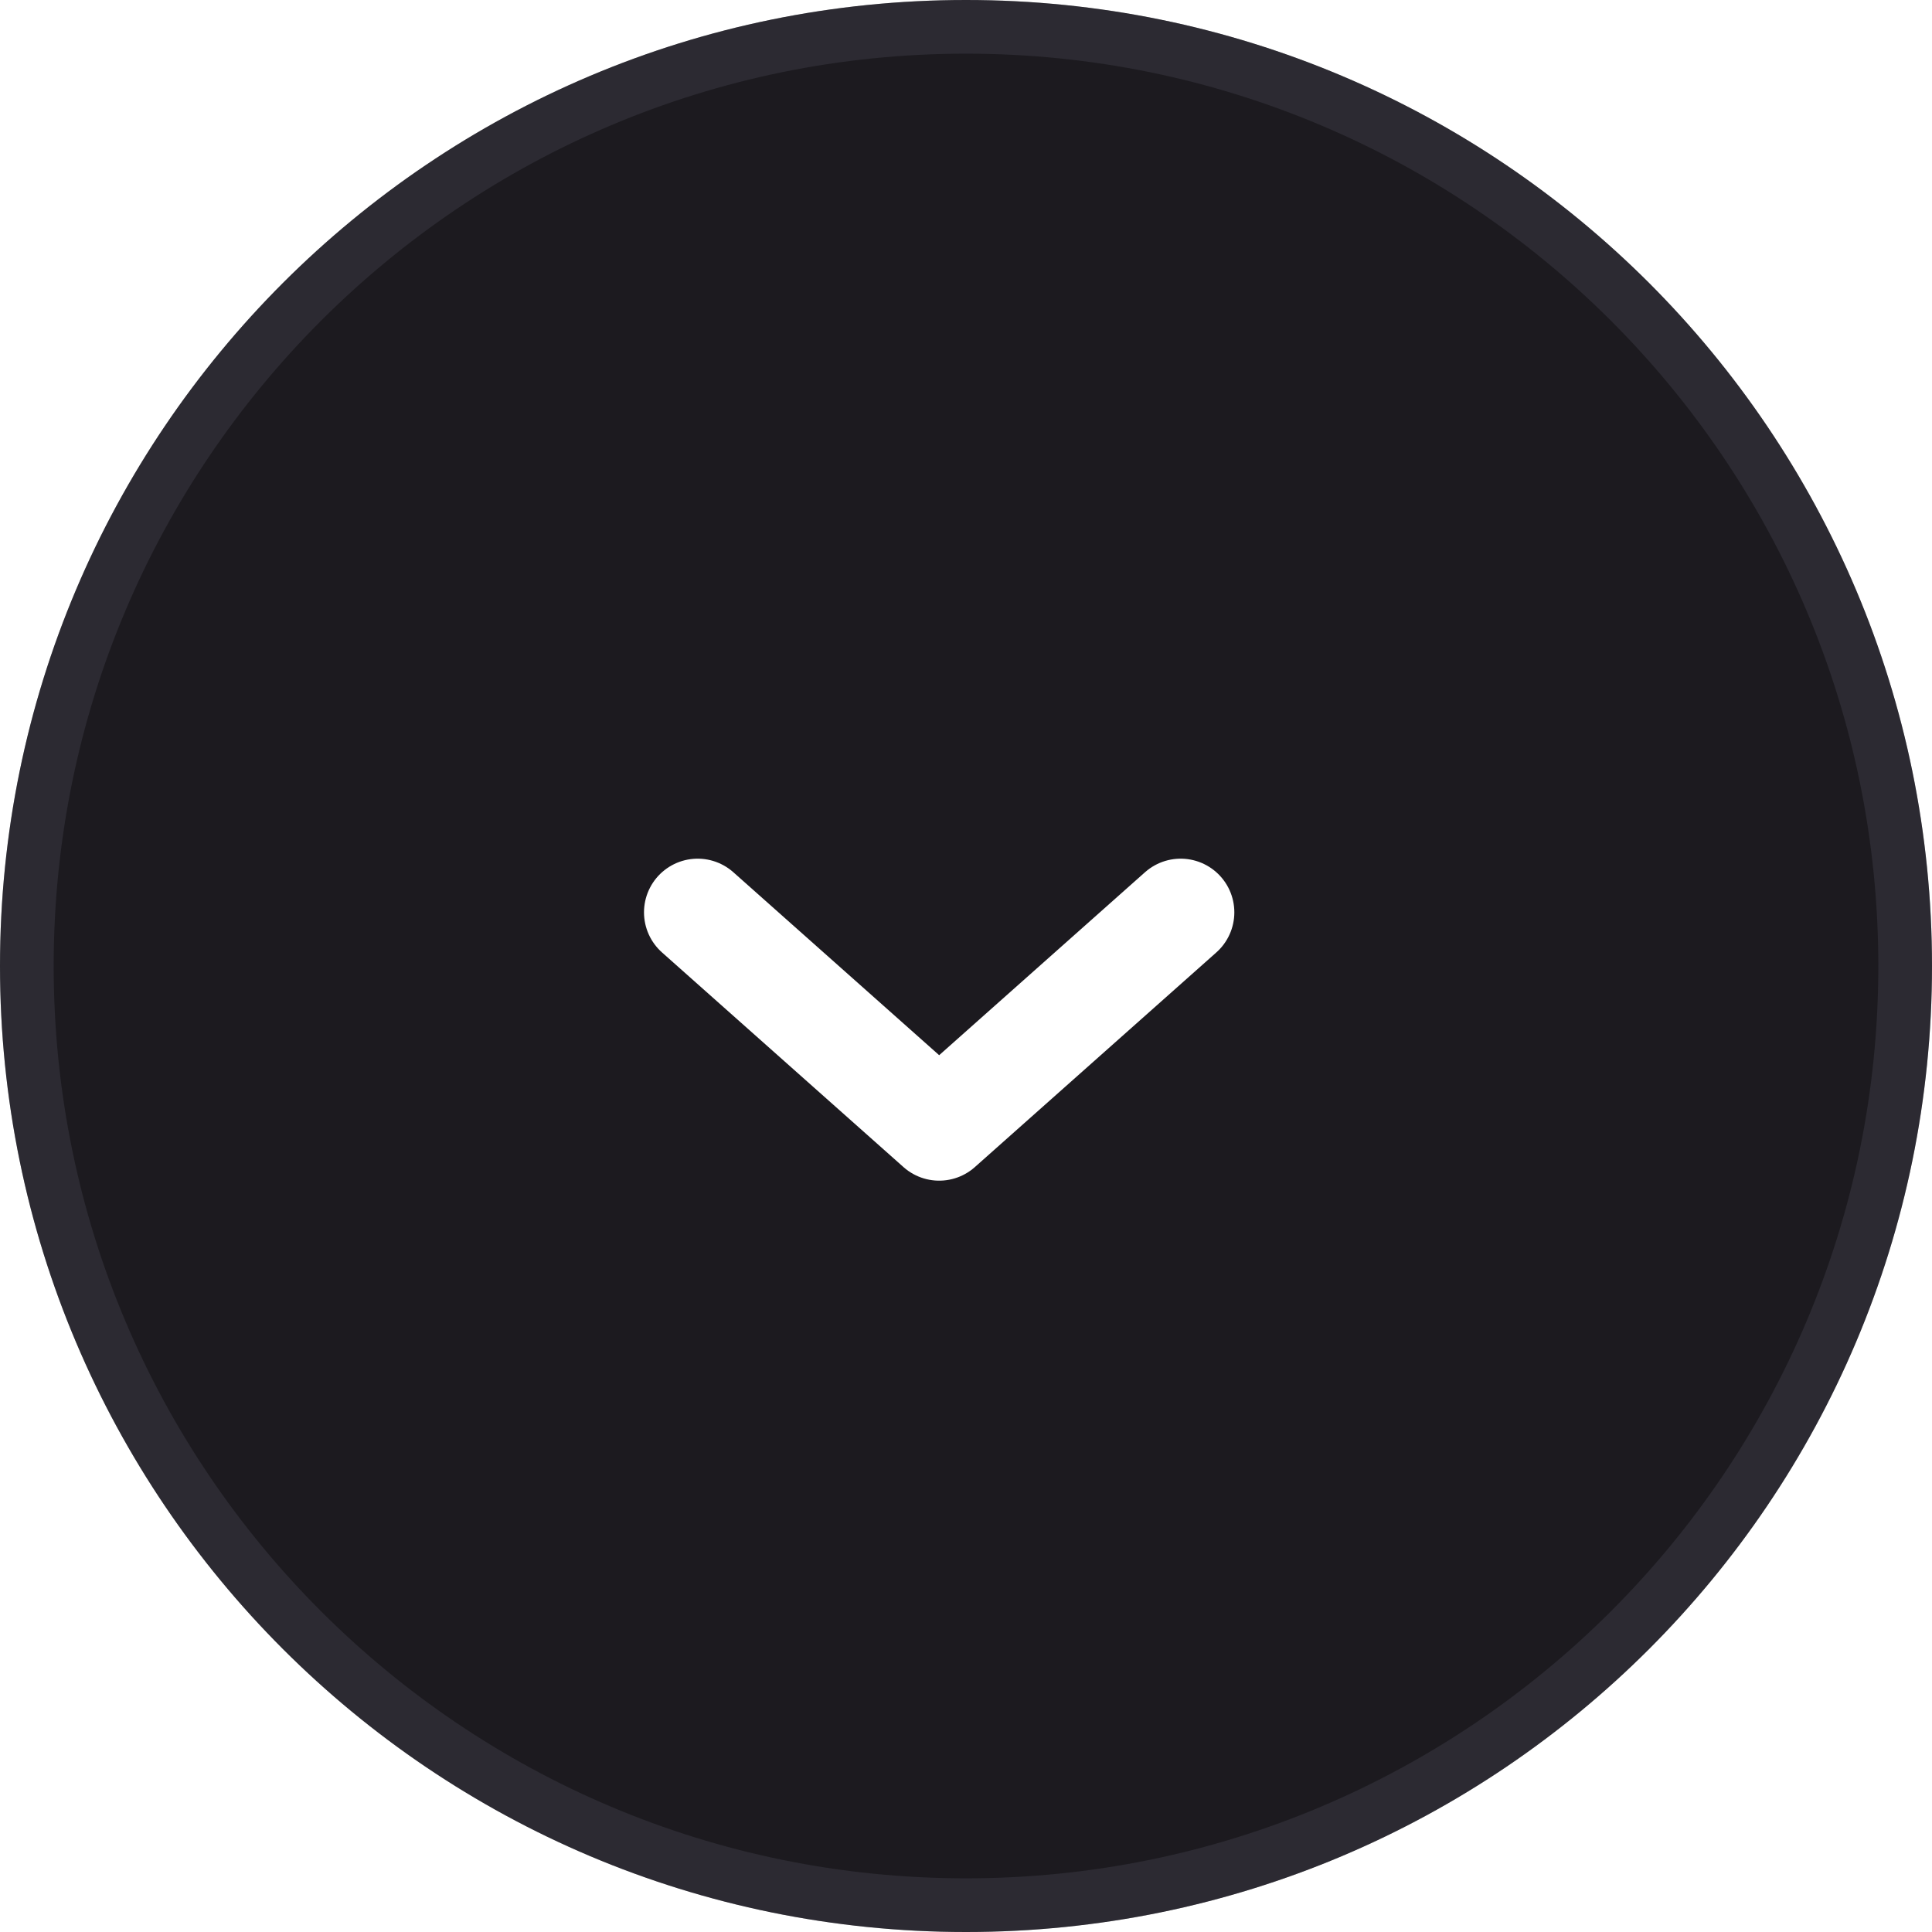 <svg width="36" height="36" viewBox="0 0 36 36" fill="none" xmlns="http://www.w3.org/2000/svg">
<g filter="url(#filter0_b_2705_19710)">
<path d="M18 36C27.941 36 36 27.941 36 18C36 8.059 27.941 0 18 0C8.059 0 0 8.059 0 18C0 27.941 8.059 36 18 36Z" fill="#1C1A1F"/>
<path d="M35.5 18C35.5 27.665 27.665 35.5 18 35.5C8.335 35.5 0.5 27.665 0.5 18C0.5 8.335 8.335 0.5 18 0.5C27.665 0.5 35.5 8.335 35.5 18Z" stroke="#51515F" stroke-opacity="0.3"/>
</g>
<path d="M13 17L17.5 21L22 17" stroke="white" stroke-width="2" stroke-linecap="round" stroke-linejoin="round"/>
<defs>
<filter id="filter0_b_2705_19710" x="-15" y="-15" width="66" height="66" filterUnits="userSpaceOnUse" color-interpolation-filters="sRGB">
<feFlood flood-opacity="0" result="BackgroundImageFix"/>
<feGaussianBlur in="BackgroundImage" stdDeviation="7.5"/>
<feComposite in2="SourceAlpha" operator="in" result="effect1_backgroundBlur_2705_19710"/>
<feBlend mode="normal" in="SourceGraphic" in2="effect1_backgroundBlur_2705_19710" result="shape"/>
</filter>
</defs>
</svg>
